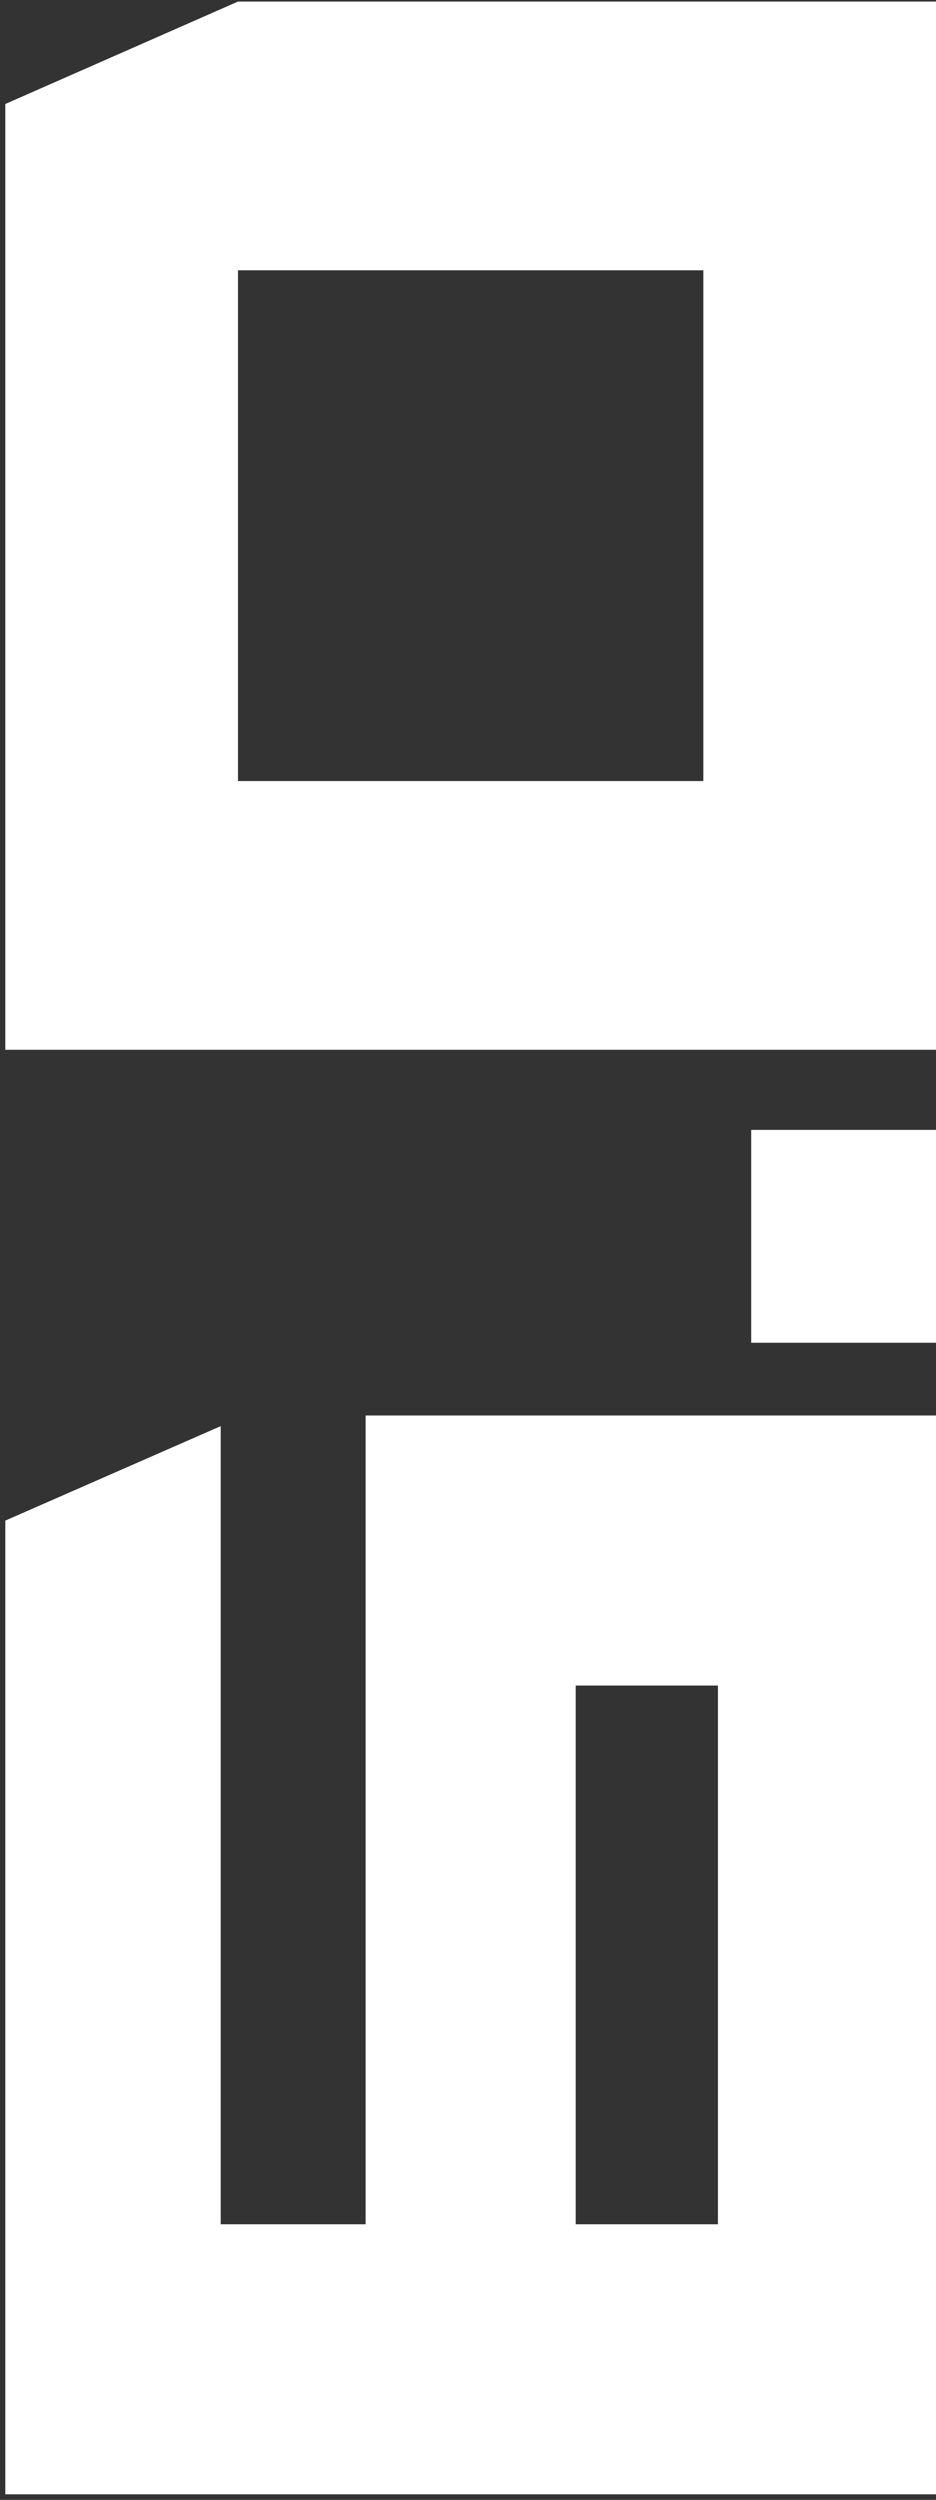 <svg width="118" height="315" viewBox="0 0 118 315" fill="none" xmlns="http://www.w3.org/2000/svg">
<rect x="0" y="0" width="118" height="315" fill="#333333" stroke="none"/>
<path d="M46.093 178.36C55.703 178.36 68.665 178.36 84.98 178.36C101.183 178.36 112.189 178.36 118 178.36L118 314.295H0.67L0.67 191.602L27.823 179.701L27.823 280.27H46.093L46.093 178.36ZM90.511 212.386H72.576V280.27H90.511V212.386ZM118 142.374V169.192H94.702V142.374H118ZM30.002 0.196C30.338 0.196 35.254 0.196 44.752 0.196C54.251 0.196 64.028 0.196 74.085 0.196C84.03 0.196 93.584 0.196 102.747 0.196C111.798 0.196 116.883 0.196 118 0.196V132.277H0.67L0.67 13.103L30.002 0.196ZM88.668 34.055H30.002V98.418H88.668V34.055Z" fill="white"/>
</svg>
